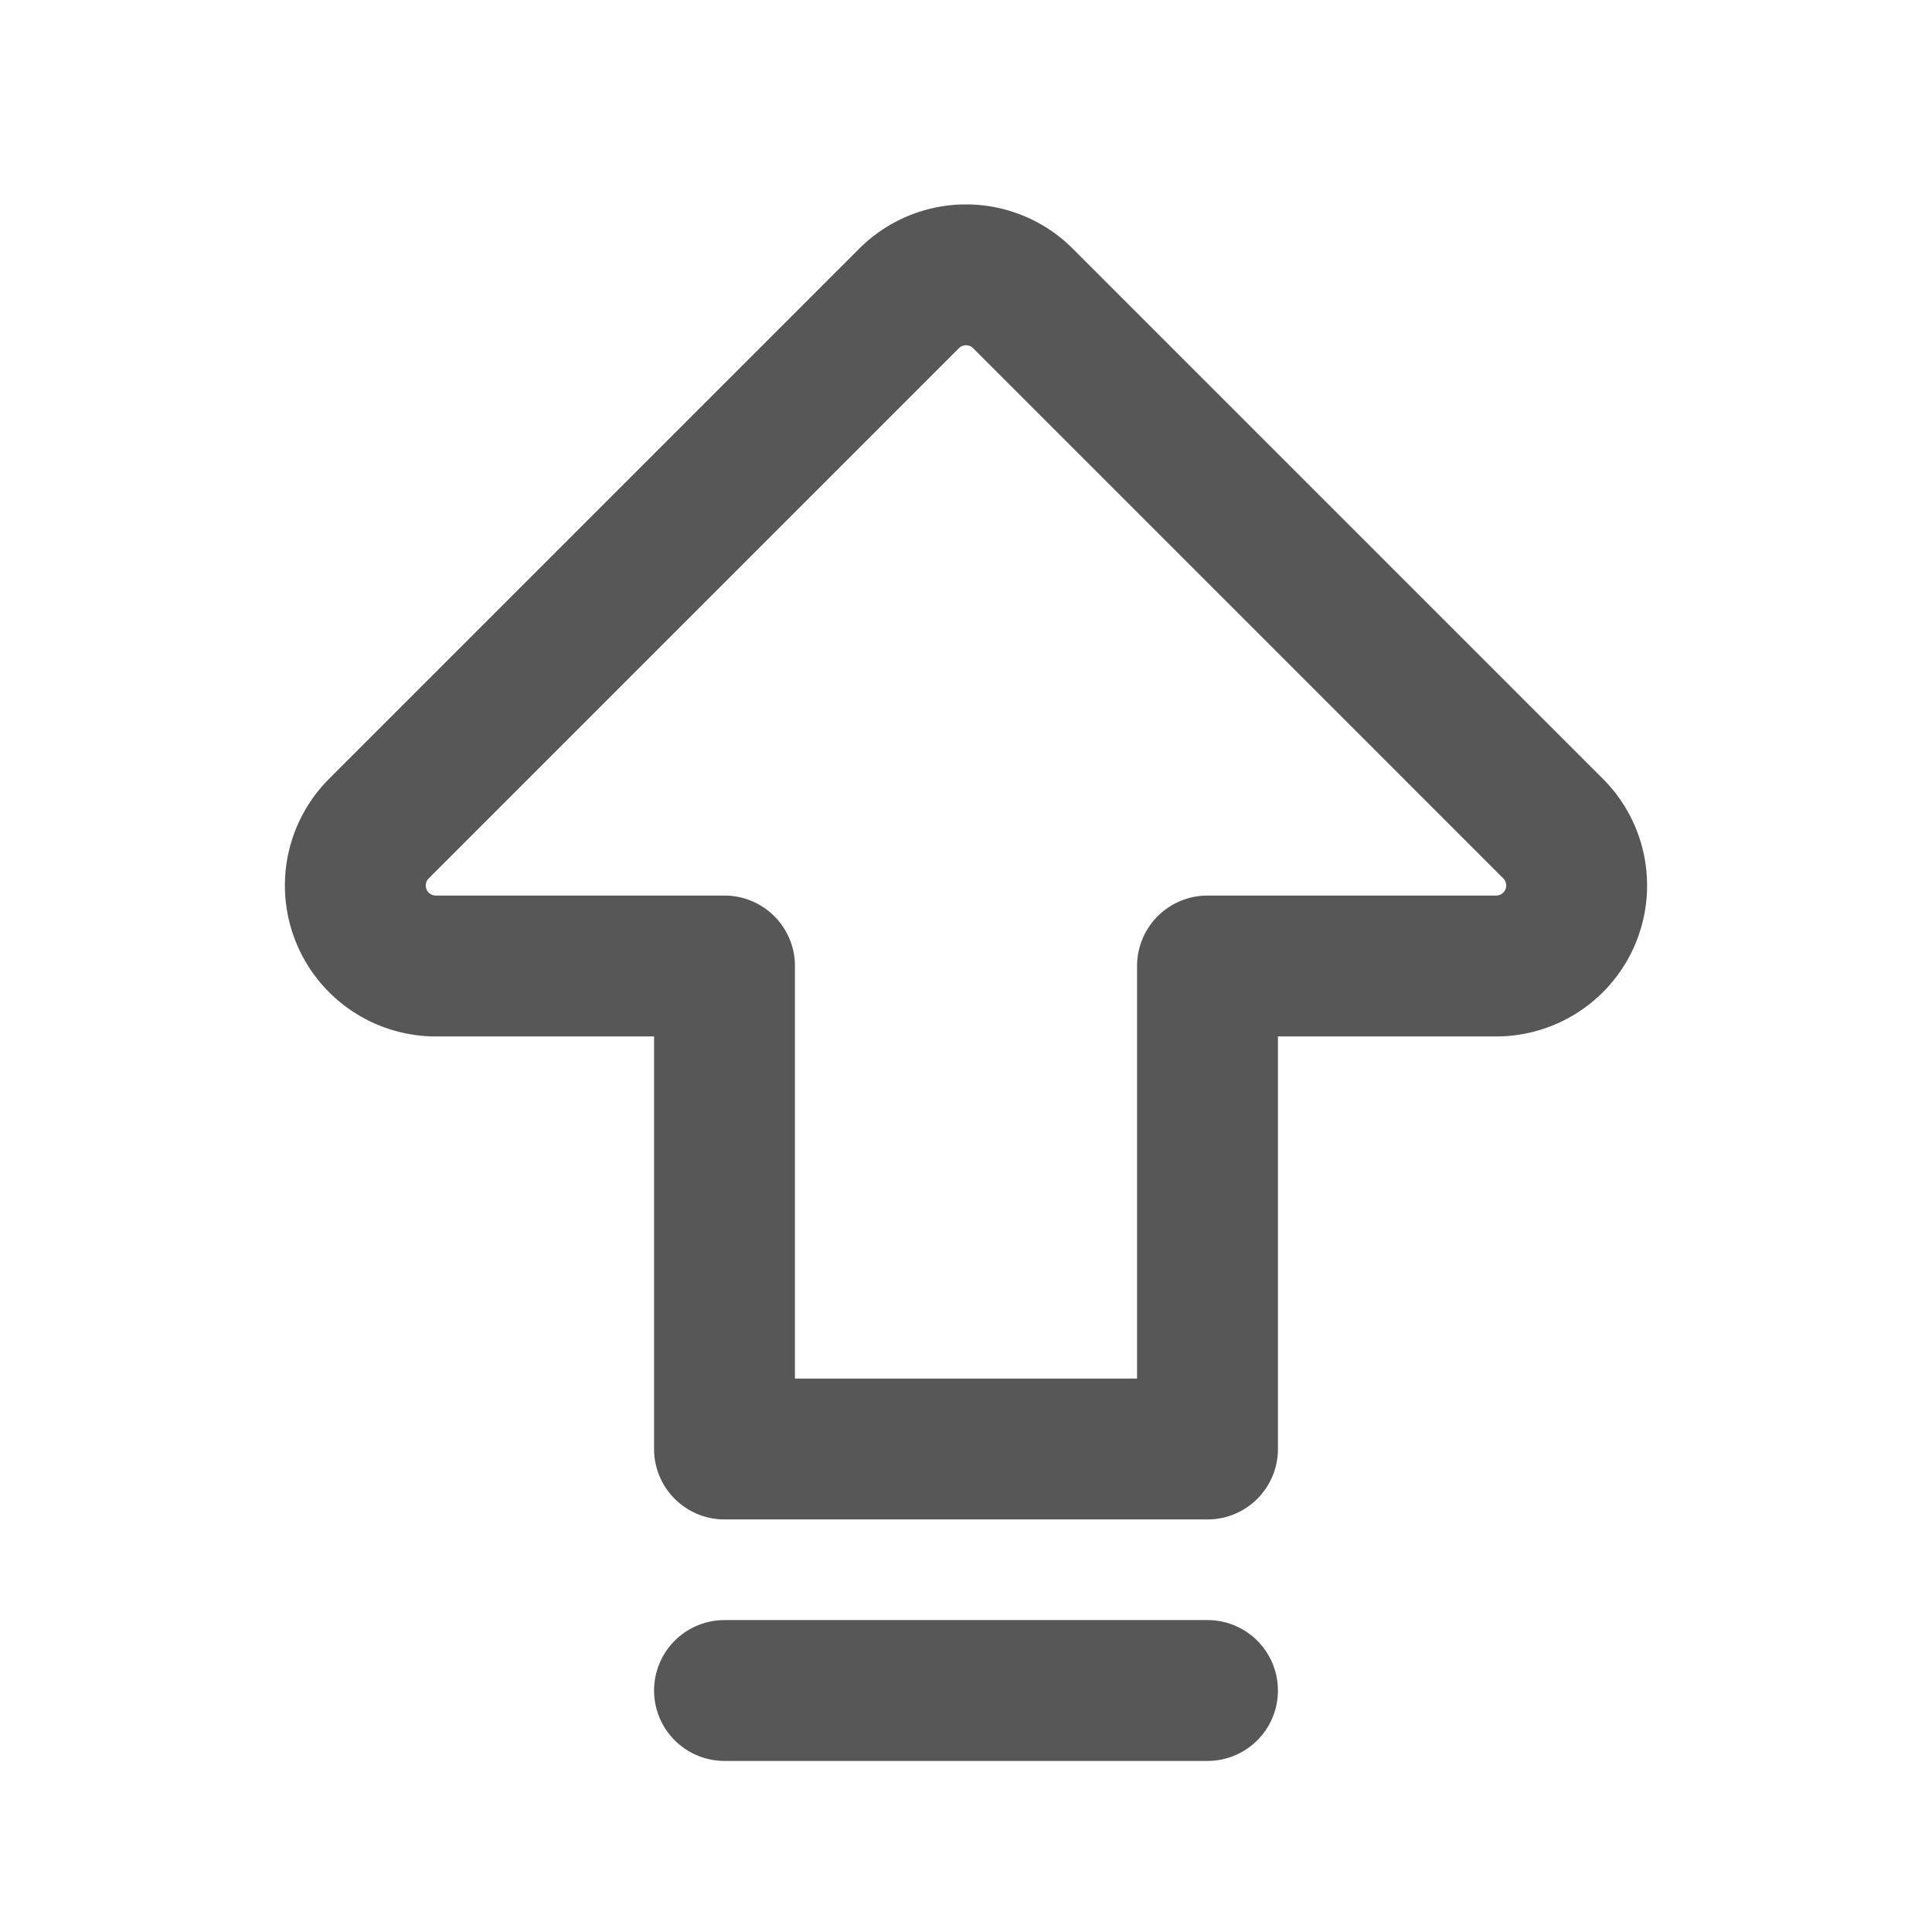 <svg  xmlns="http://www.w3.org/2000/svg"  width="24"  height="24"  viewBox="0 0 24 24"  fill="none"  stroke="#575757"  stroke-width="1.75"  stroke-linecap="round"  stroke-linejoin="round"  class="icon icon-tabler icons-tabler-outline icon-tabler-arrow-big-up-line"><path stroke="none" d="M0 0h24v24H0z" fill="none"/><path d="M9 12h-3.586a1 1 0 0 1 -.707 -1.707l6.586 -6.586a1 1 0 0 1 1.414 0l6.586 6.586a1 1 0 0 1 -.707 1.707h-3.586v6h-6v-6z" /><path d="M9 21h6" /></svg>
